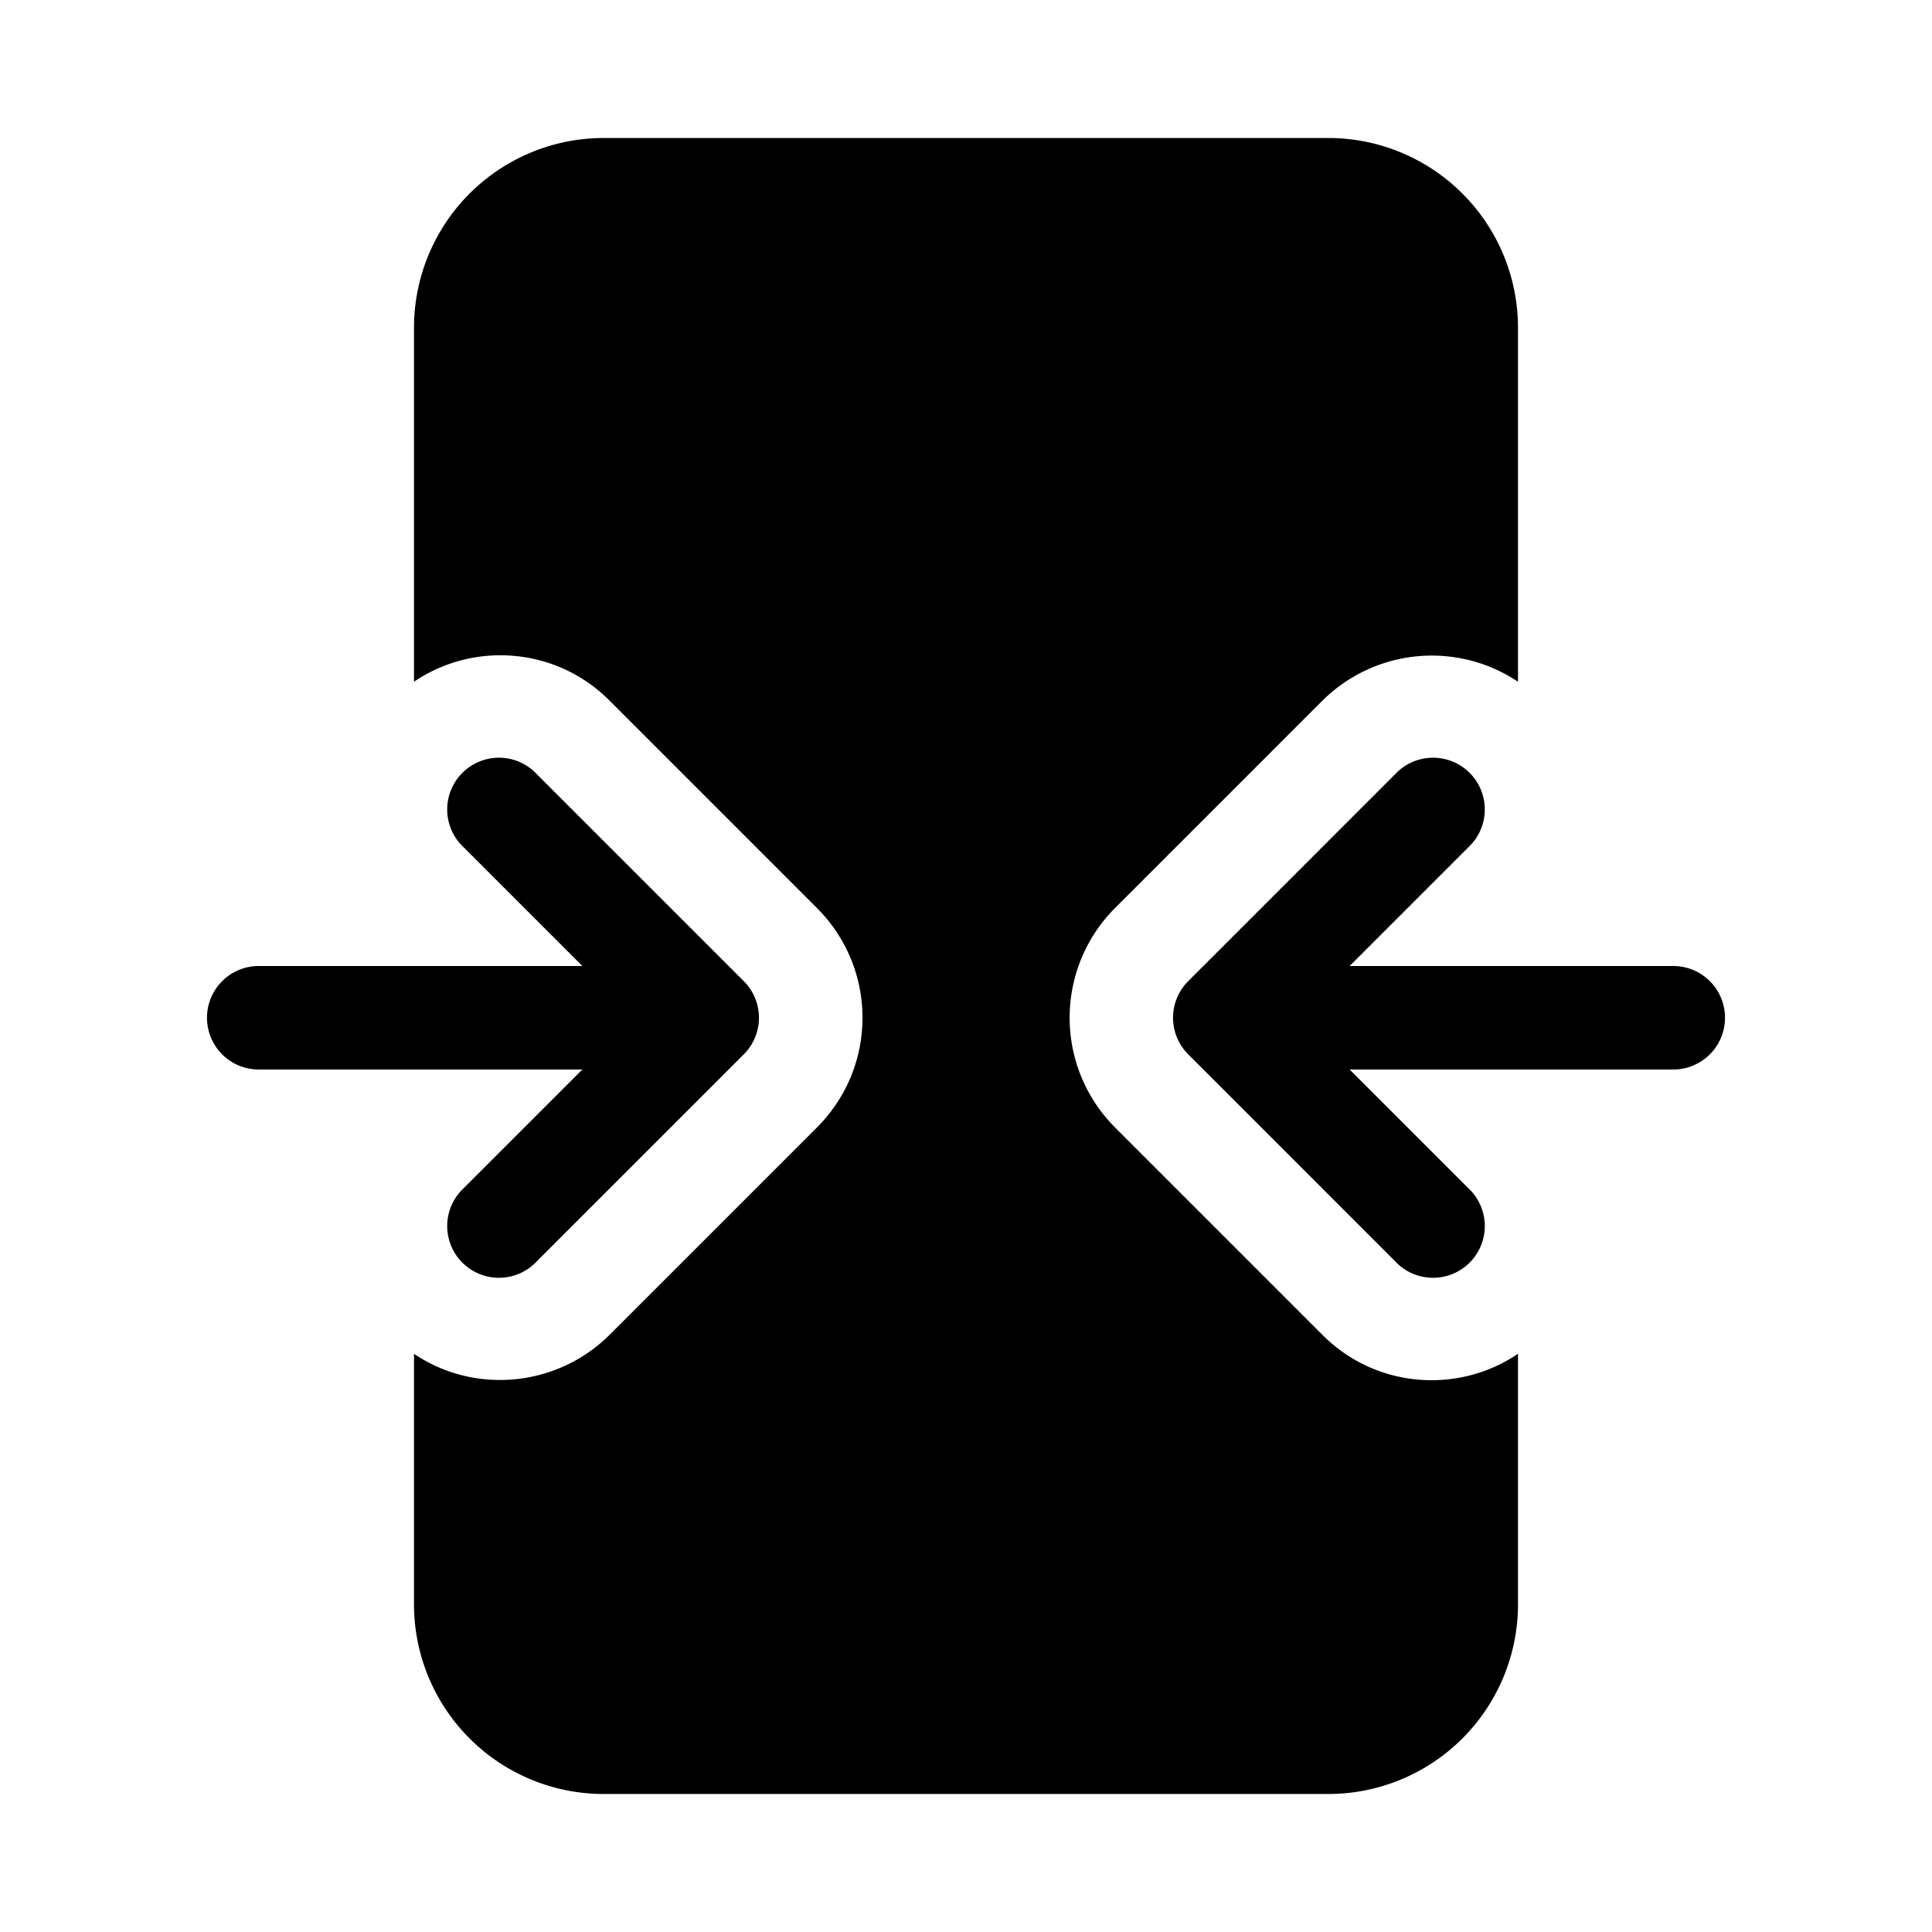 <svg width="28" height="28" viewBox="0 0 28 28" xmlns="http://www.w3.org/2000/svg"><path d="M8.75 2A2.75 2.75 0 006 4.75v5.13c.87-.59 2.07-.5 2.84.28l3 3c.88.88.88 2.3 0 3.18l-3 3c-.77.77-1.97.87-2.84.28v3.63A2.75 2.75 0 008.75 26h10.5A2.75 2.75 0 0022 23.25v-3.63c-.87.59-2.07.5-2.84-.28l-3-3a2.25 2.25 0 010-3.18l3-3A2.25 2.25 0 0122 9.88V4.75A2.75 2.75 0 0019.25 2H8.75z"/><path d="M6.72 12.28L8.44 14H3.75a.75.75 0 000 1.5h4.69l-1.72 1.72a.75.75 0 101.06 1.06l3-3a.75.75 0 000-1.06l-3-3a.75.75 0 10-1.06 1.06z"/><path d="M21.28 12.28L19.56 14h4.69a.75.75 0 010 1.5h-4.69l1.72 1.72a.75.75 0 11-1.06 1.06l-3-3a.75.75 0 010-1.06l3-3a.75.75 0 111.06 1.06z"/></svg>